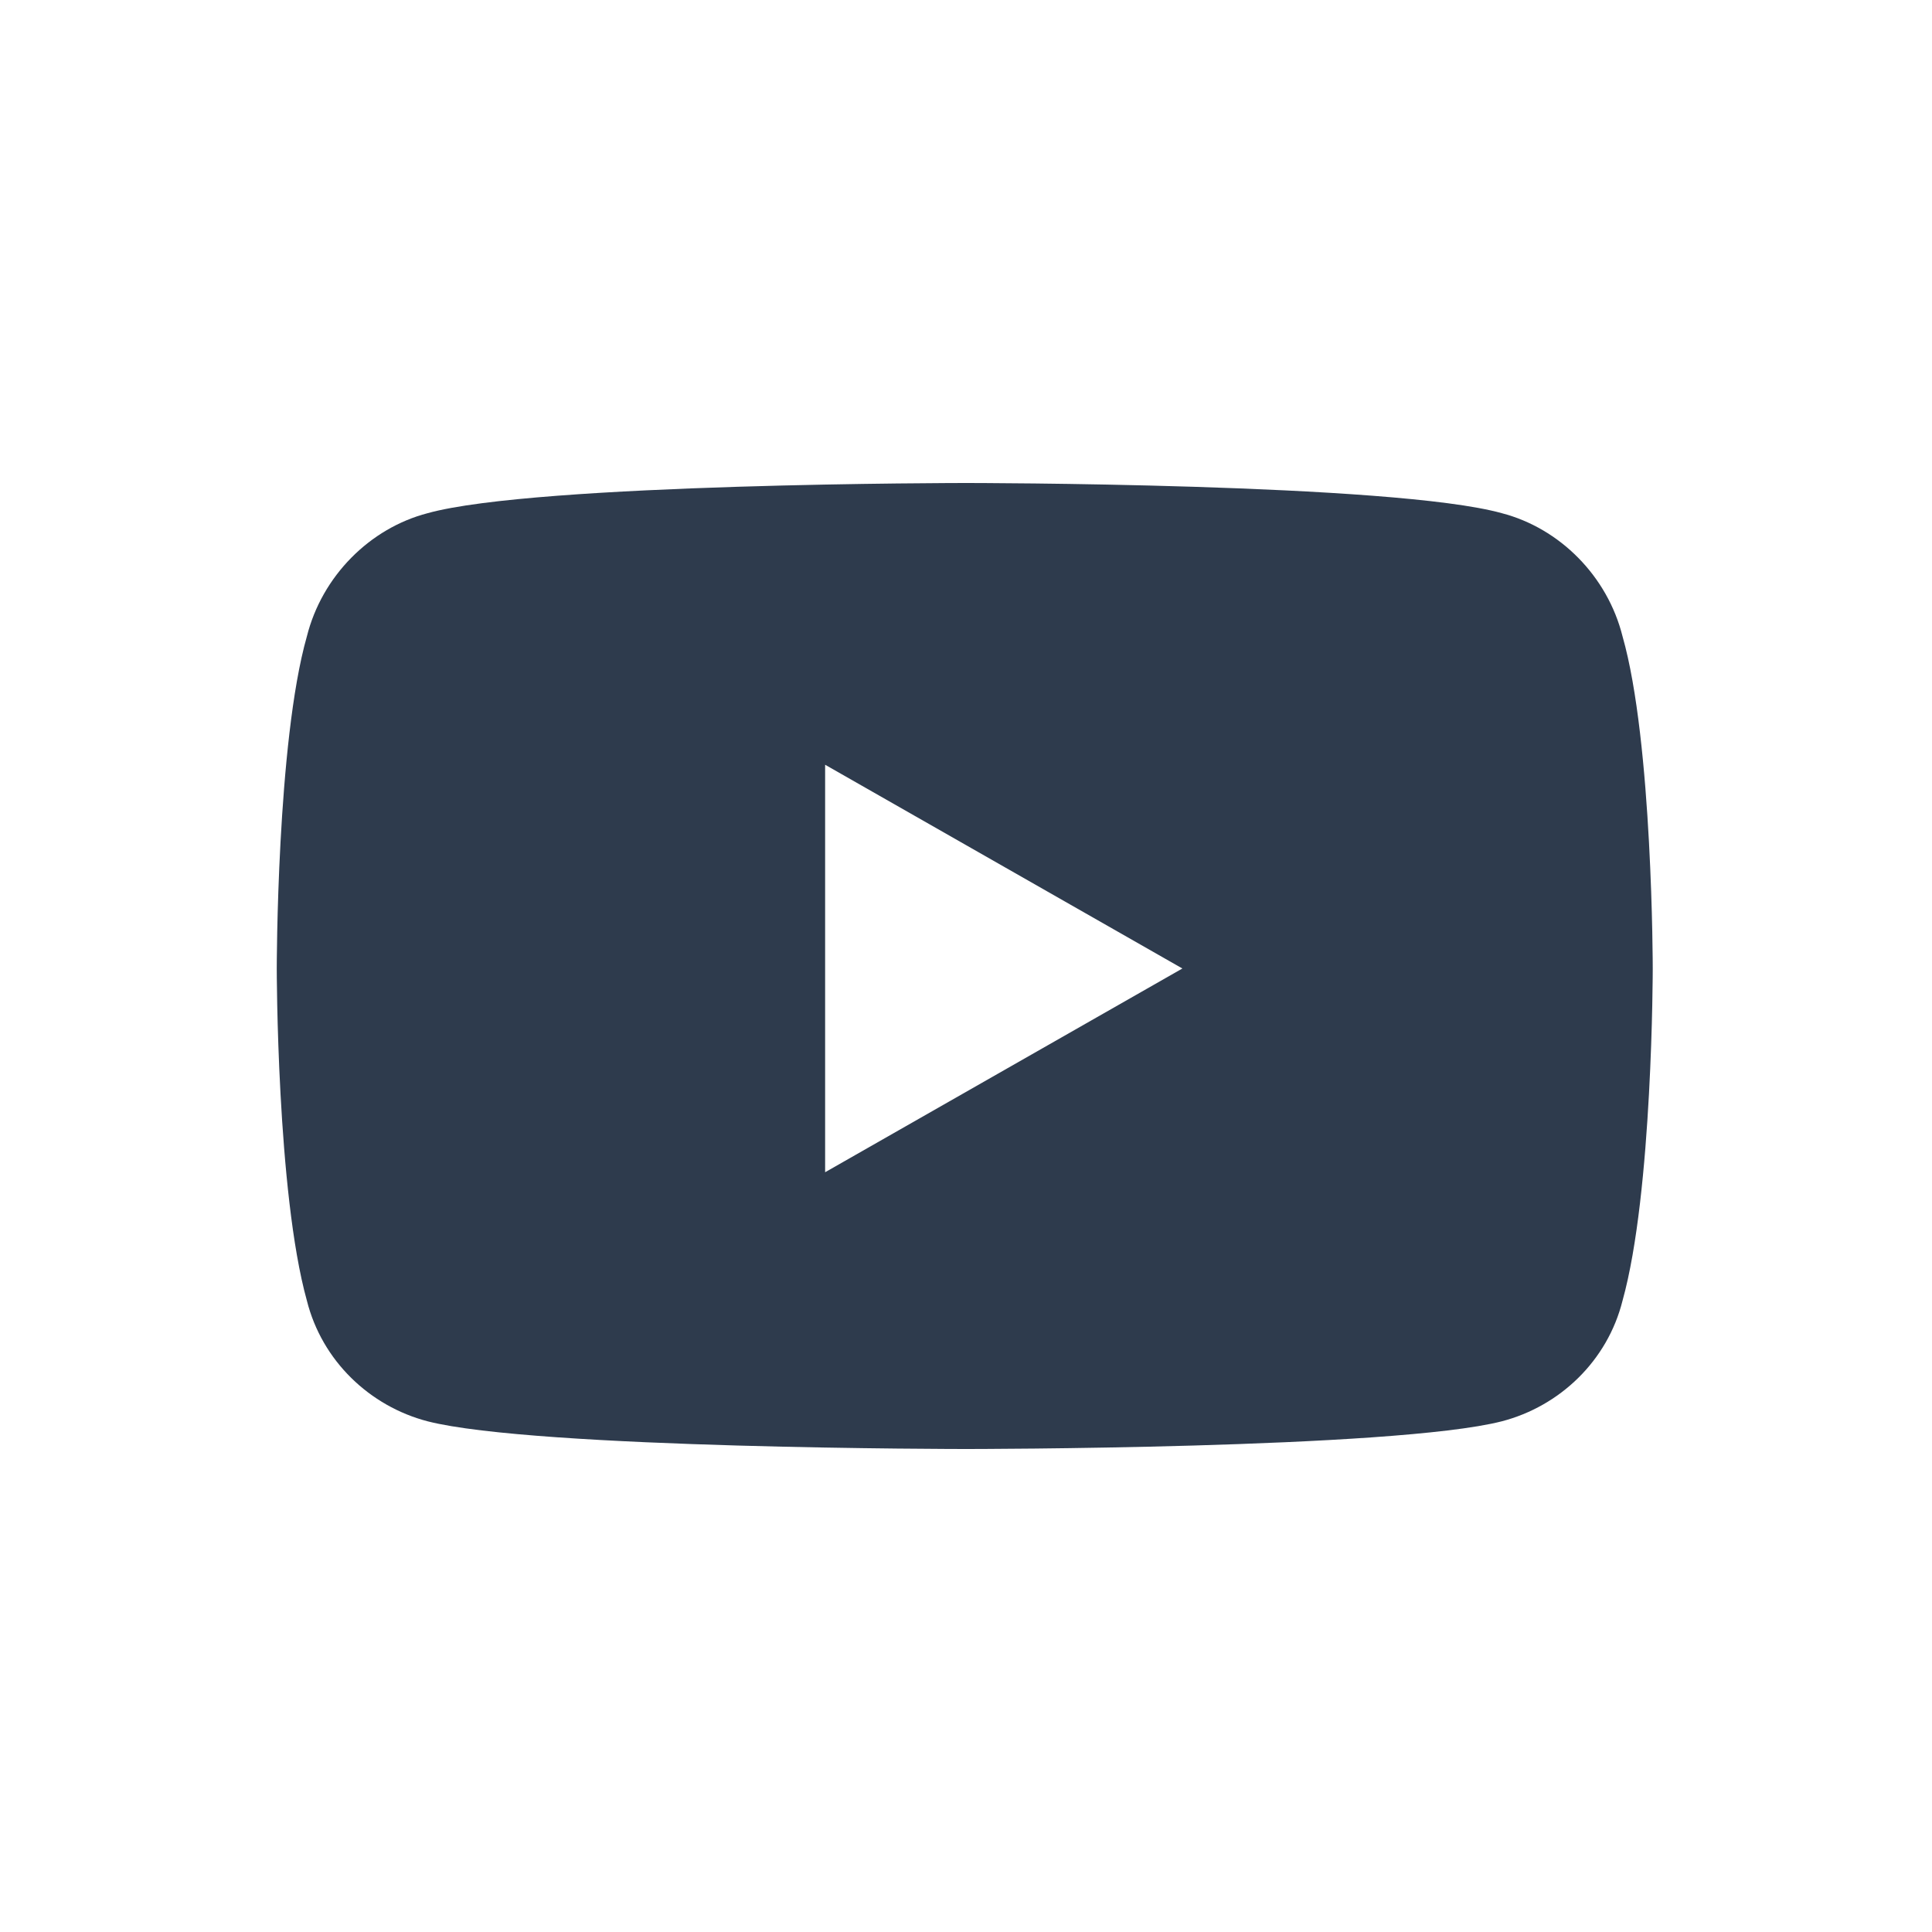 <svg width="24" height="24" viewBox="0 0 24 24" fill="none" xmlns="http://www.w3.org/2000/svg">
<path d="M20.156 7.906C19.969 7.156 19.375 6.562 18.656 6.375C17.312 6 12 6 12 6C12 6 6.656 6 5.312 6.375C4.594 6.562 4 7.156 3.812 7.906C3.438 9.219 3.438 12.031 3.438 12.031C3.438 12.031 3.438 14.812 3.812 16.156C4 16.906 4.594 17.469 5.312 17.656C6.656 18 12 18 12 18C12 18 17.312 18 18.656 17.656C19.375 17.469 19.969 16.906 20.156 16.156C20.531 14.812 20.531 12.031 20.531 12.031C20.531 12.031 20.531 9.219 20.156 7.906ZM10.25 14.562V9.5L14.688 12.031L10.25 14.562Z" fill="#2E3B4D"/>
</svg>
